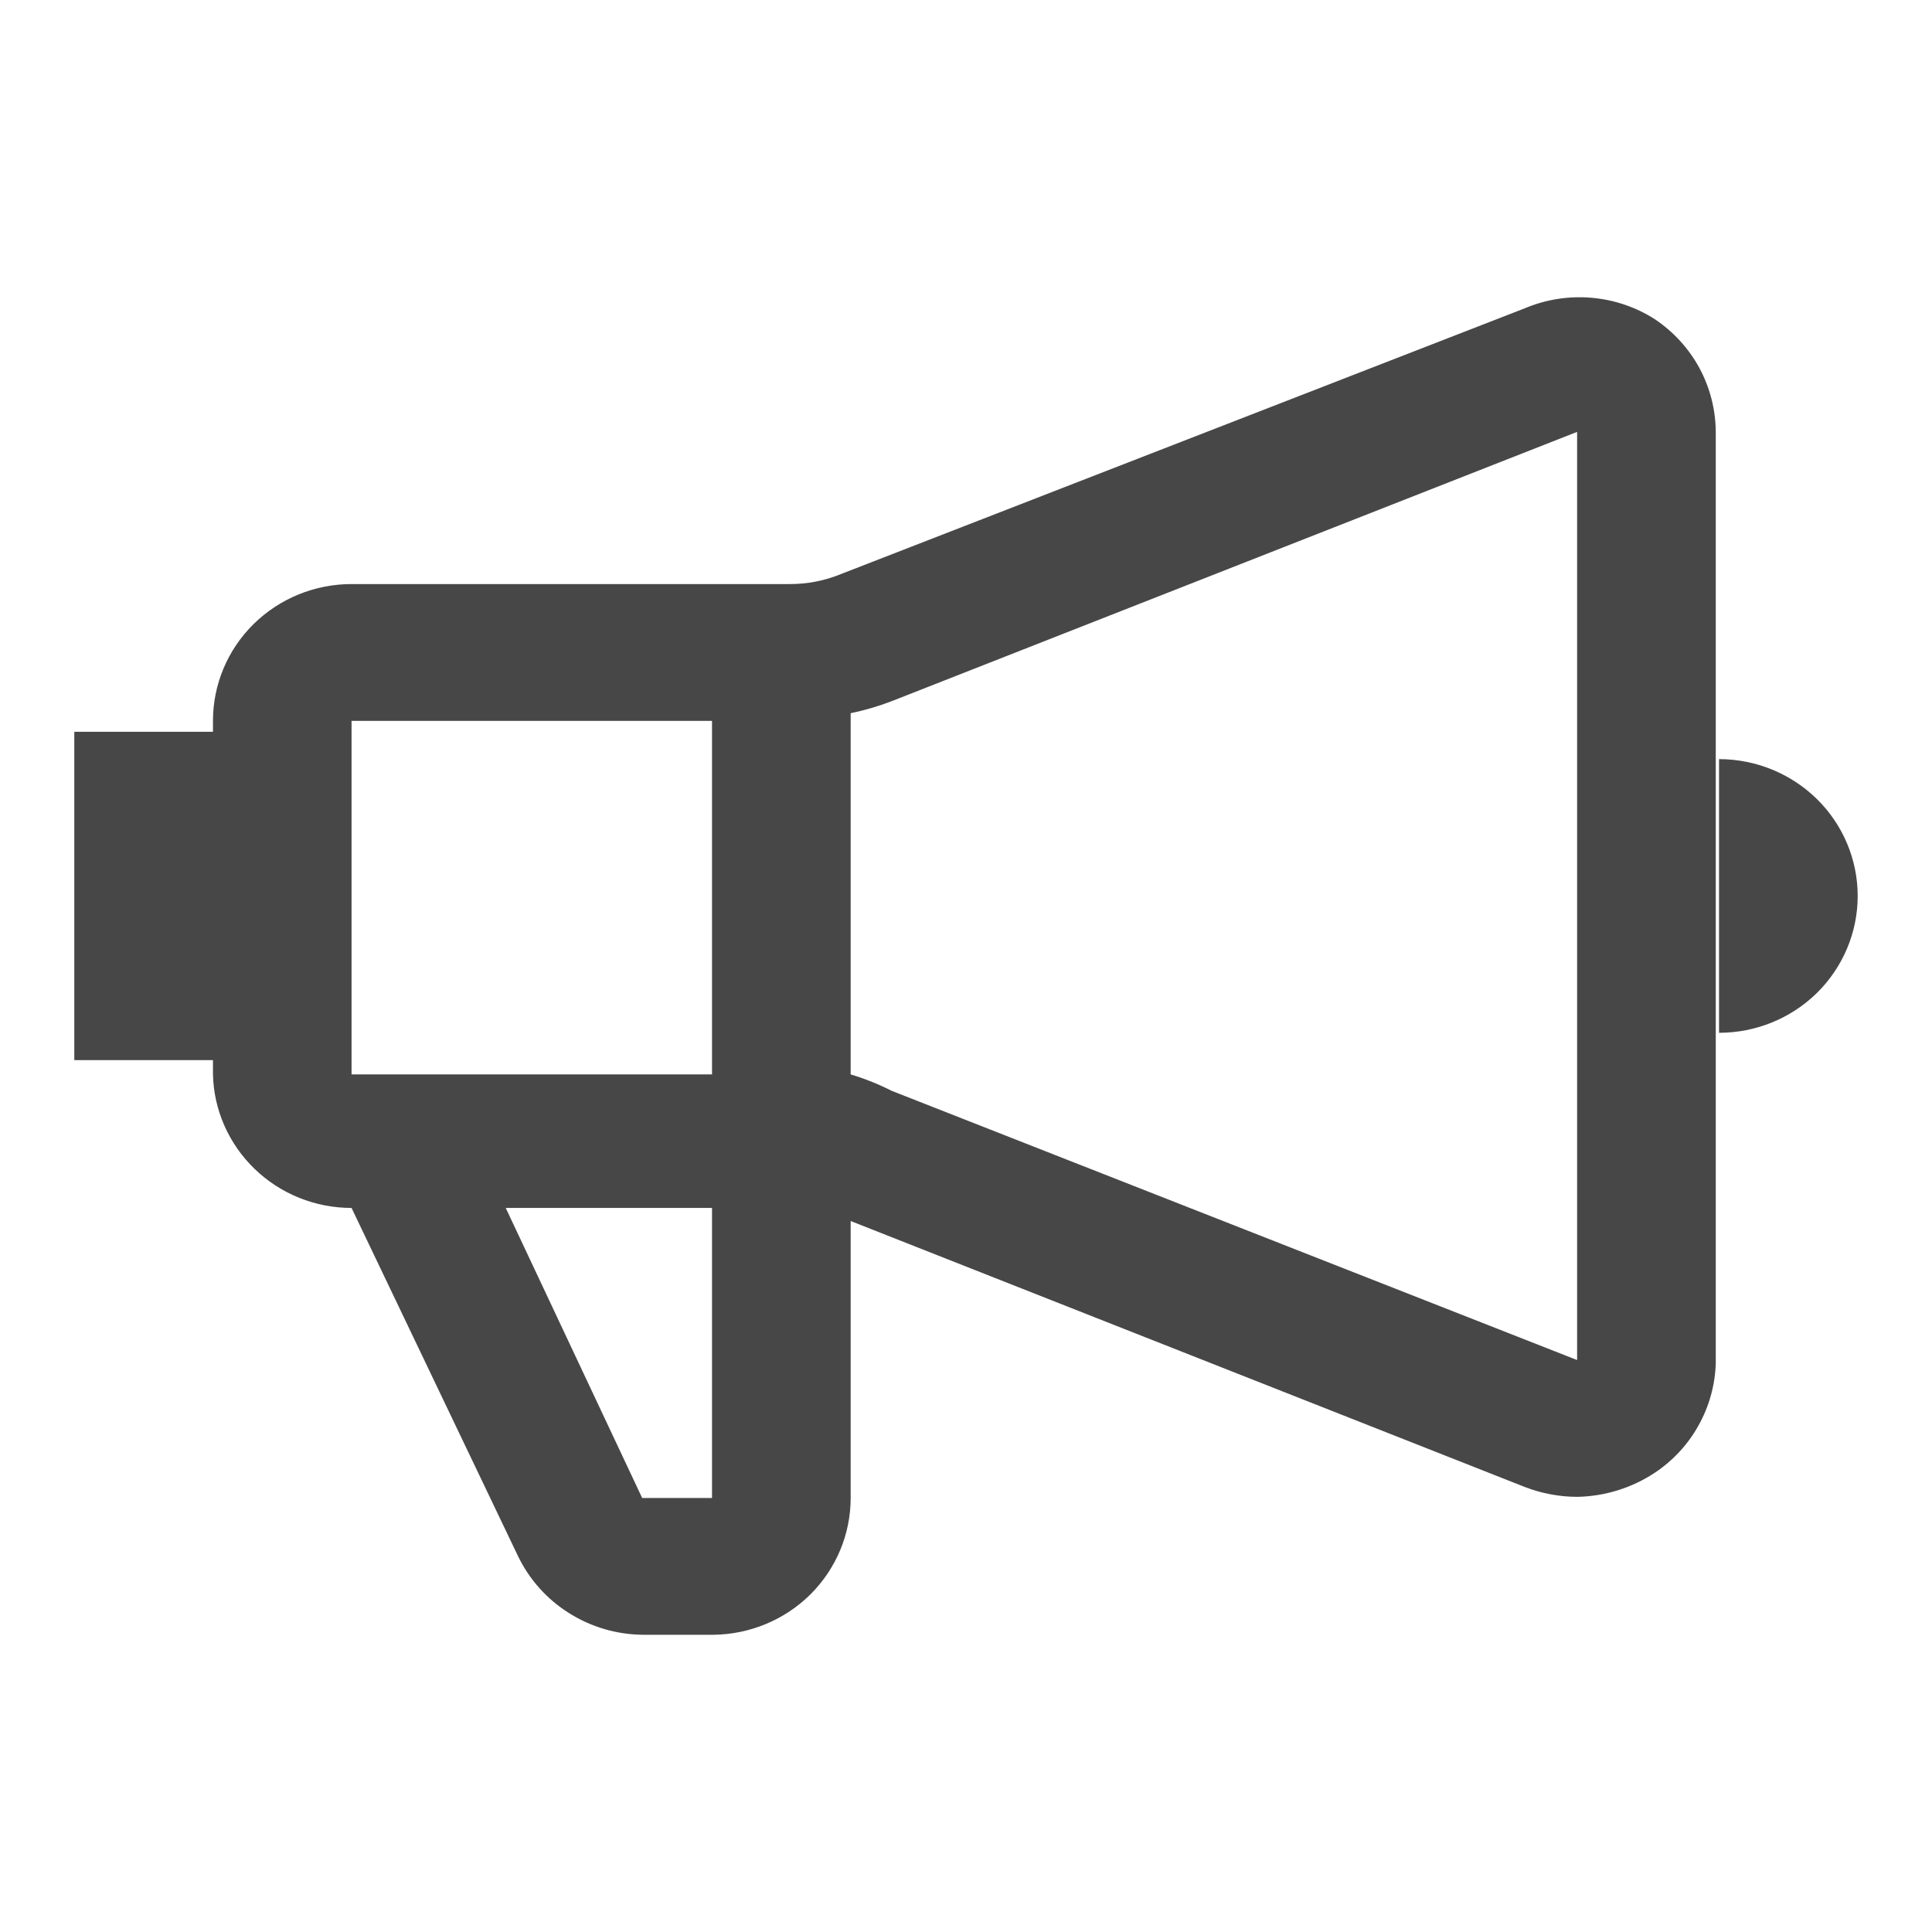 <svg viewBox="0 0 26 26" fill="none" xmlns="http://www.w3.org/2000/svg">
    <path
        d="M22.269 4.295C22.012 4.131 21.719 4.032 21.414 4.007C21.11 3.981 20.803 4.03 20.522 4.148L11.313 7.727C11.096 7.816 10.862 7.861 10.627 7.86H4.731C4.237 7.86 3.762 8.054 3.412 8.399C3.062 8.744 2.866 9.213 2.866 9.701V9.848H1V14.267H2.866V14.459C2.877 14.939 3.079 15.396 3.428 15.732C3.776 16.068 4.244 16.256 4.731 16.256L6.97 20.939C7.122 21.255 7.36 21.522 7.659 21.709C7.957 21.897 8.303 21.998 8.657 22H9.597C10.089 21.996 10.56 21.8 10.907 21.456C11.253 21.111 11.448 20.645 11.448 20.159V16.432L20.522 20.012C20.746 20.098 20.984 20.143 21.224 20.144C21.596 20.137 21.959 20.025 22.269 19.82C22.514 19.657 22.717 19.438 22.859 19.181C23.002 18.925 23.081 18.639 23.09 18.347V5.812C23.088 5.513 23.013 5.218 22.87 4.953C22.727 4.689 22.52 4.463 22.269 4.295ZM9.582 9.701V14.459H4.731V9.701H9.582ZM9.582 20.159H8.642L6.806 16.256H9.582V20.159ZM12 14.68C11.823 14.59 11.638 14.516 11.448 14.459V9.598C11.636 9.559 11.821 9.505 12 9.436L21.224 5.812V18.303L12 14.68ZM23.134 10.216V13.899C23.629 13.899 24.104 13.705 24.454 13.36C24.803 13.014 25 12.546 25 12.058C25 11.569 24.803 11.101 24.454 10.756C24.104 10.411 23.629 10.216 23.134 10.216Z"
        fill="#474747" />
</svg>
